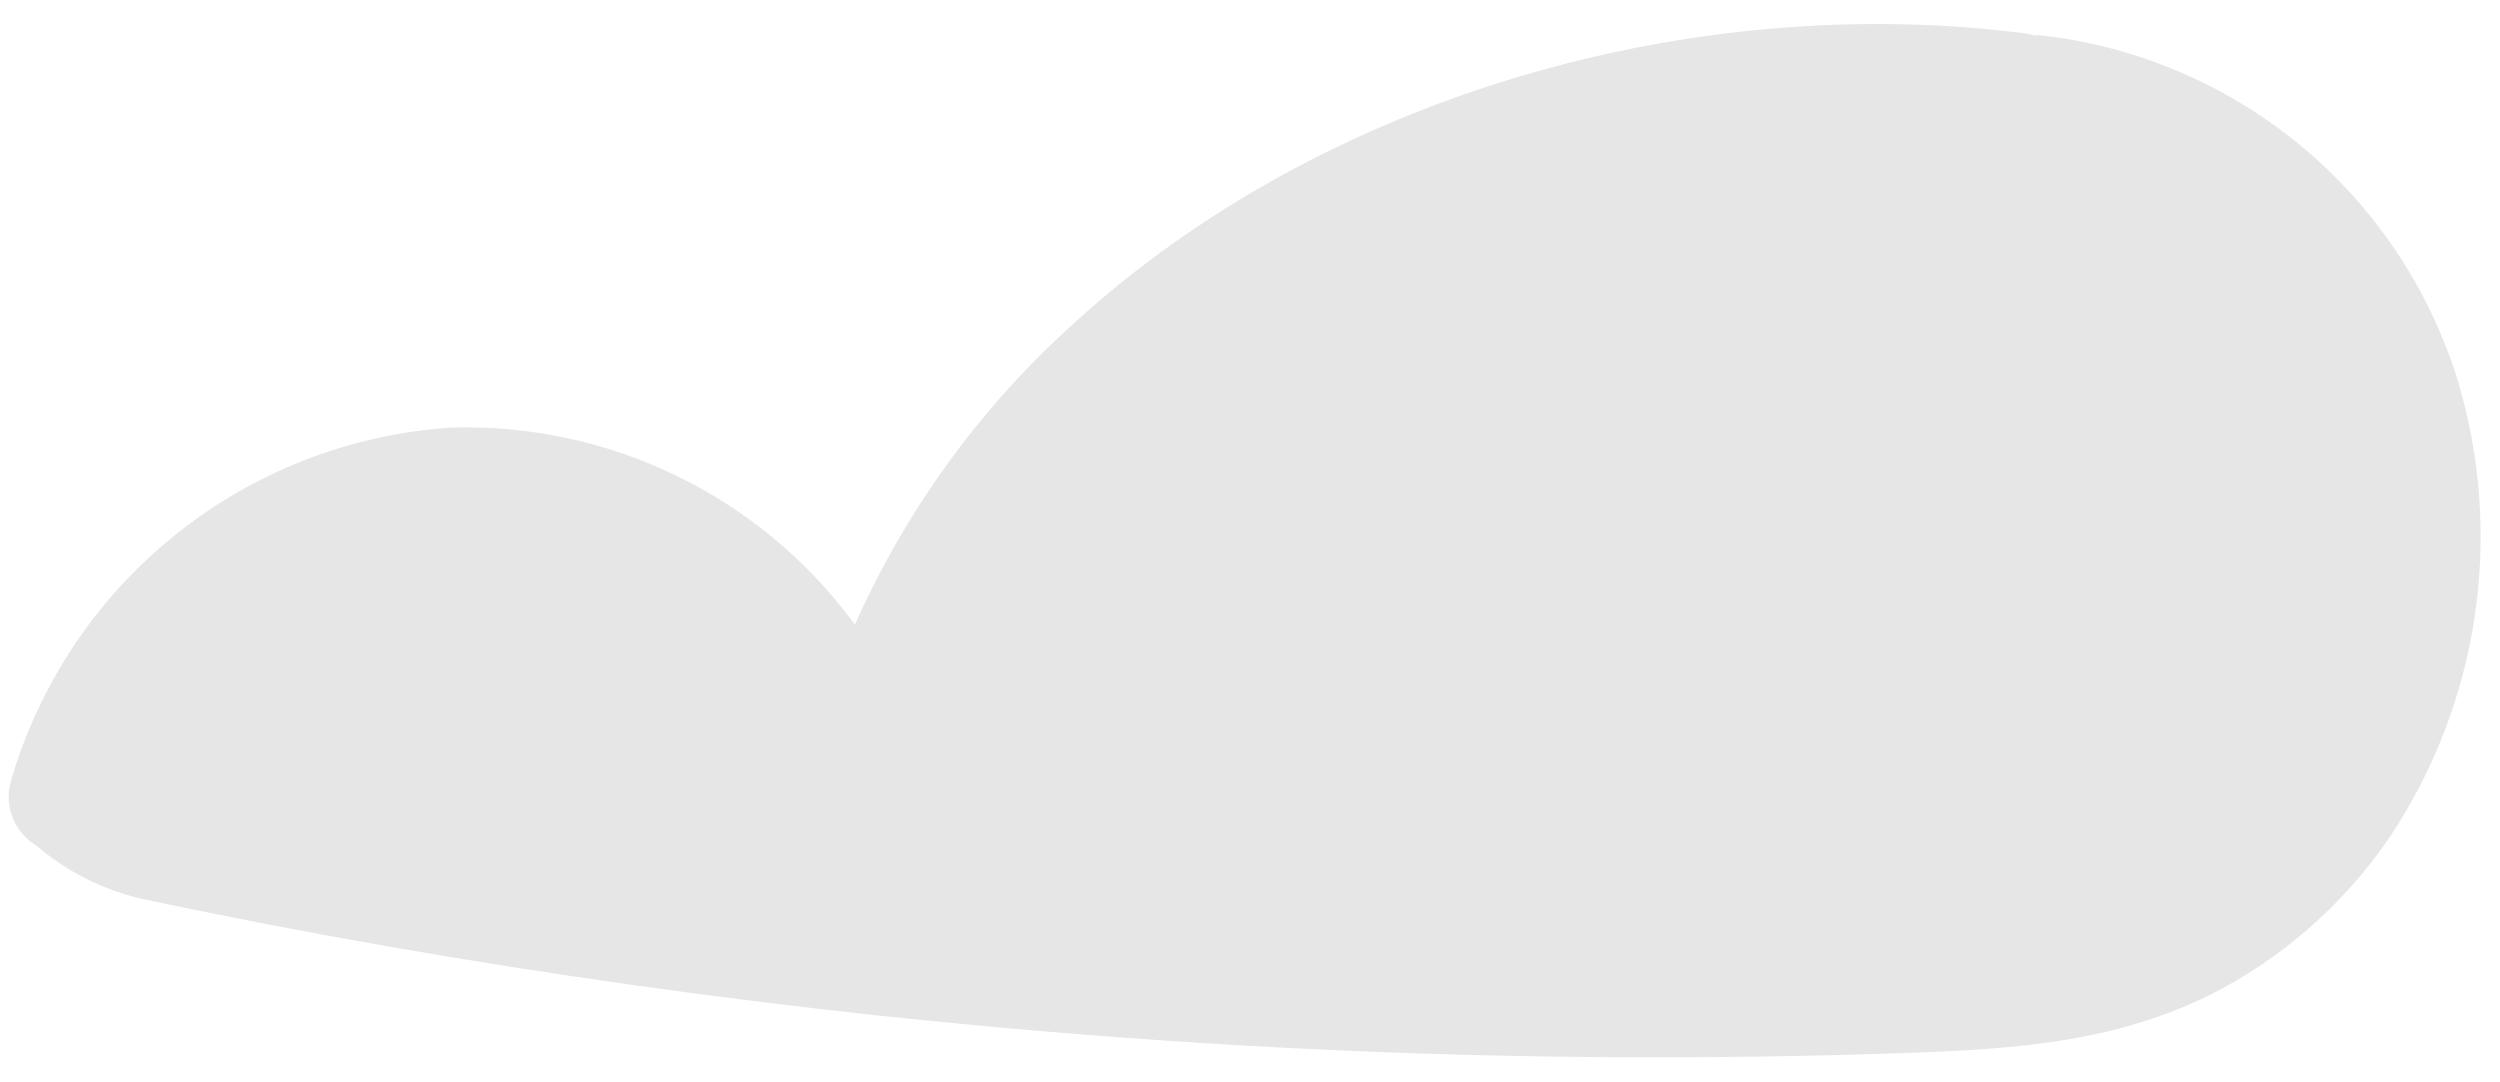 <svg width="67" height="29" viewBox="0 0 67 29" fill="none" xmlns="http://www.w3.org/2000/svg">
<path d="M65.881 10.24C65.128 7.771 63.669 5.576 61.685 3.925C59.7 2.275 57.276 1.24 54.711 0.95C54.651 0.945 54.591 0.945 54.531 0.95C54.459 0.927 54.386 0.911 54.311 0.9C45.371 -0.26 35.431 2.56 28.741 8.7C26.258 10.943 24.272 13.682 22.911 16.74C21.671 15.046 20.037 13.68 18.149 12.76C16.262 11.84 14.18 11.394 12.081 11.46C9.375 11.639 6.79 12.648 4.678 14.35C2.566 16.052 1.031 18.363 0.281 20.97C0.199 21.288 0.221 21.625 0.346 21.929C0.47 22.234 0.689 22.49 0.971 22.66C1.775 23.348 2.732 23.834 3.761 24.08C5.971 24.55 8.201 24.98 10.431 25.37C14.791 26.13 19.174 26.747 23.581 27.22C26.491 27.53 29.408 27.777 32.331 27.96C38.371 28.34 44.441 28.43 50.491 28.24C53.491 28.14 56.371 28.04 59.111 26.72C61.108 25.738 62.814 24.253 64.061 22.41C65.235 20.638 66.007 18.63 66.321 16.527C66.636 14.424 66.485 12.278 65.881 10.24Z" fill="#E6E6E6"/>
</svg>
